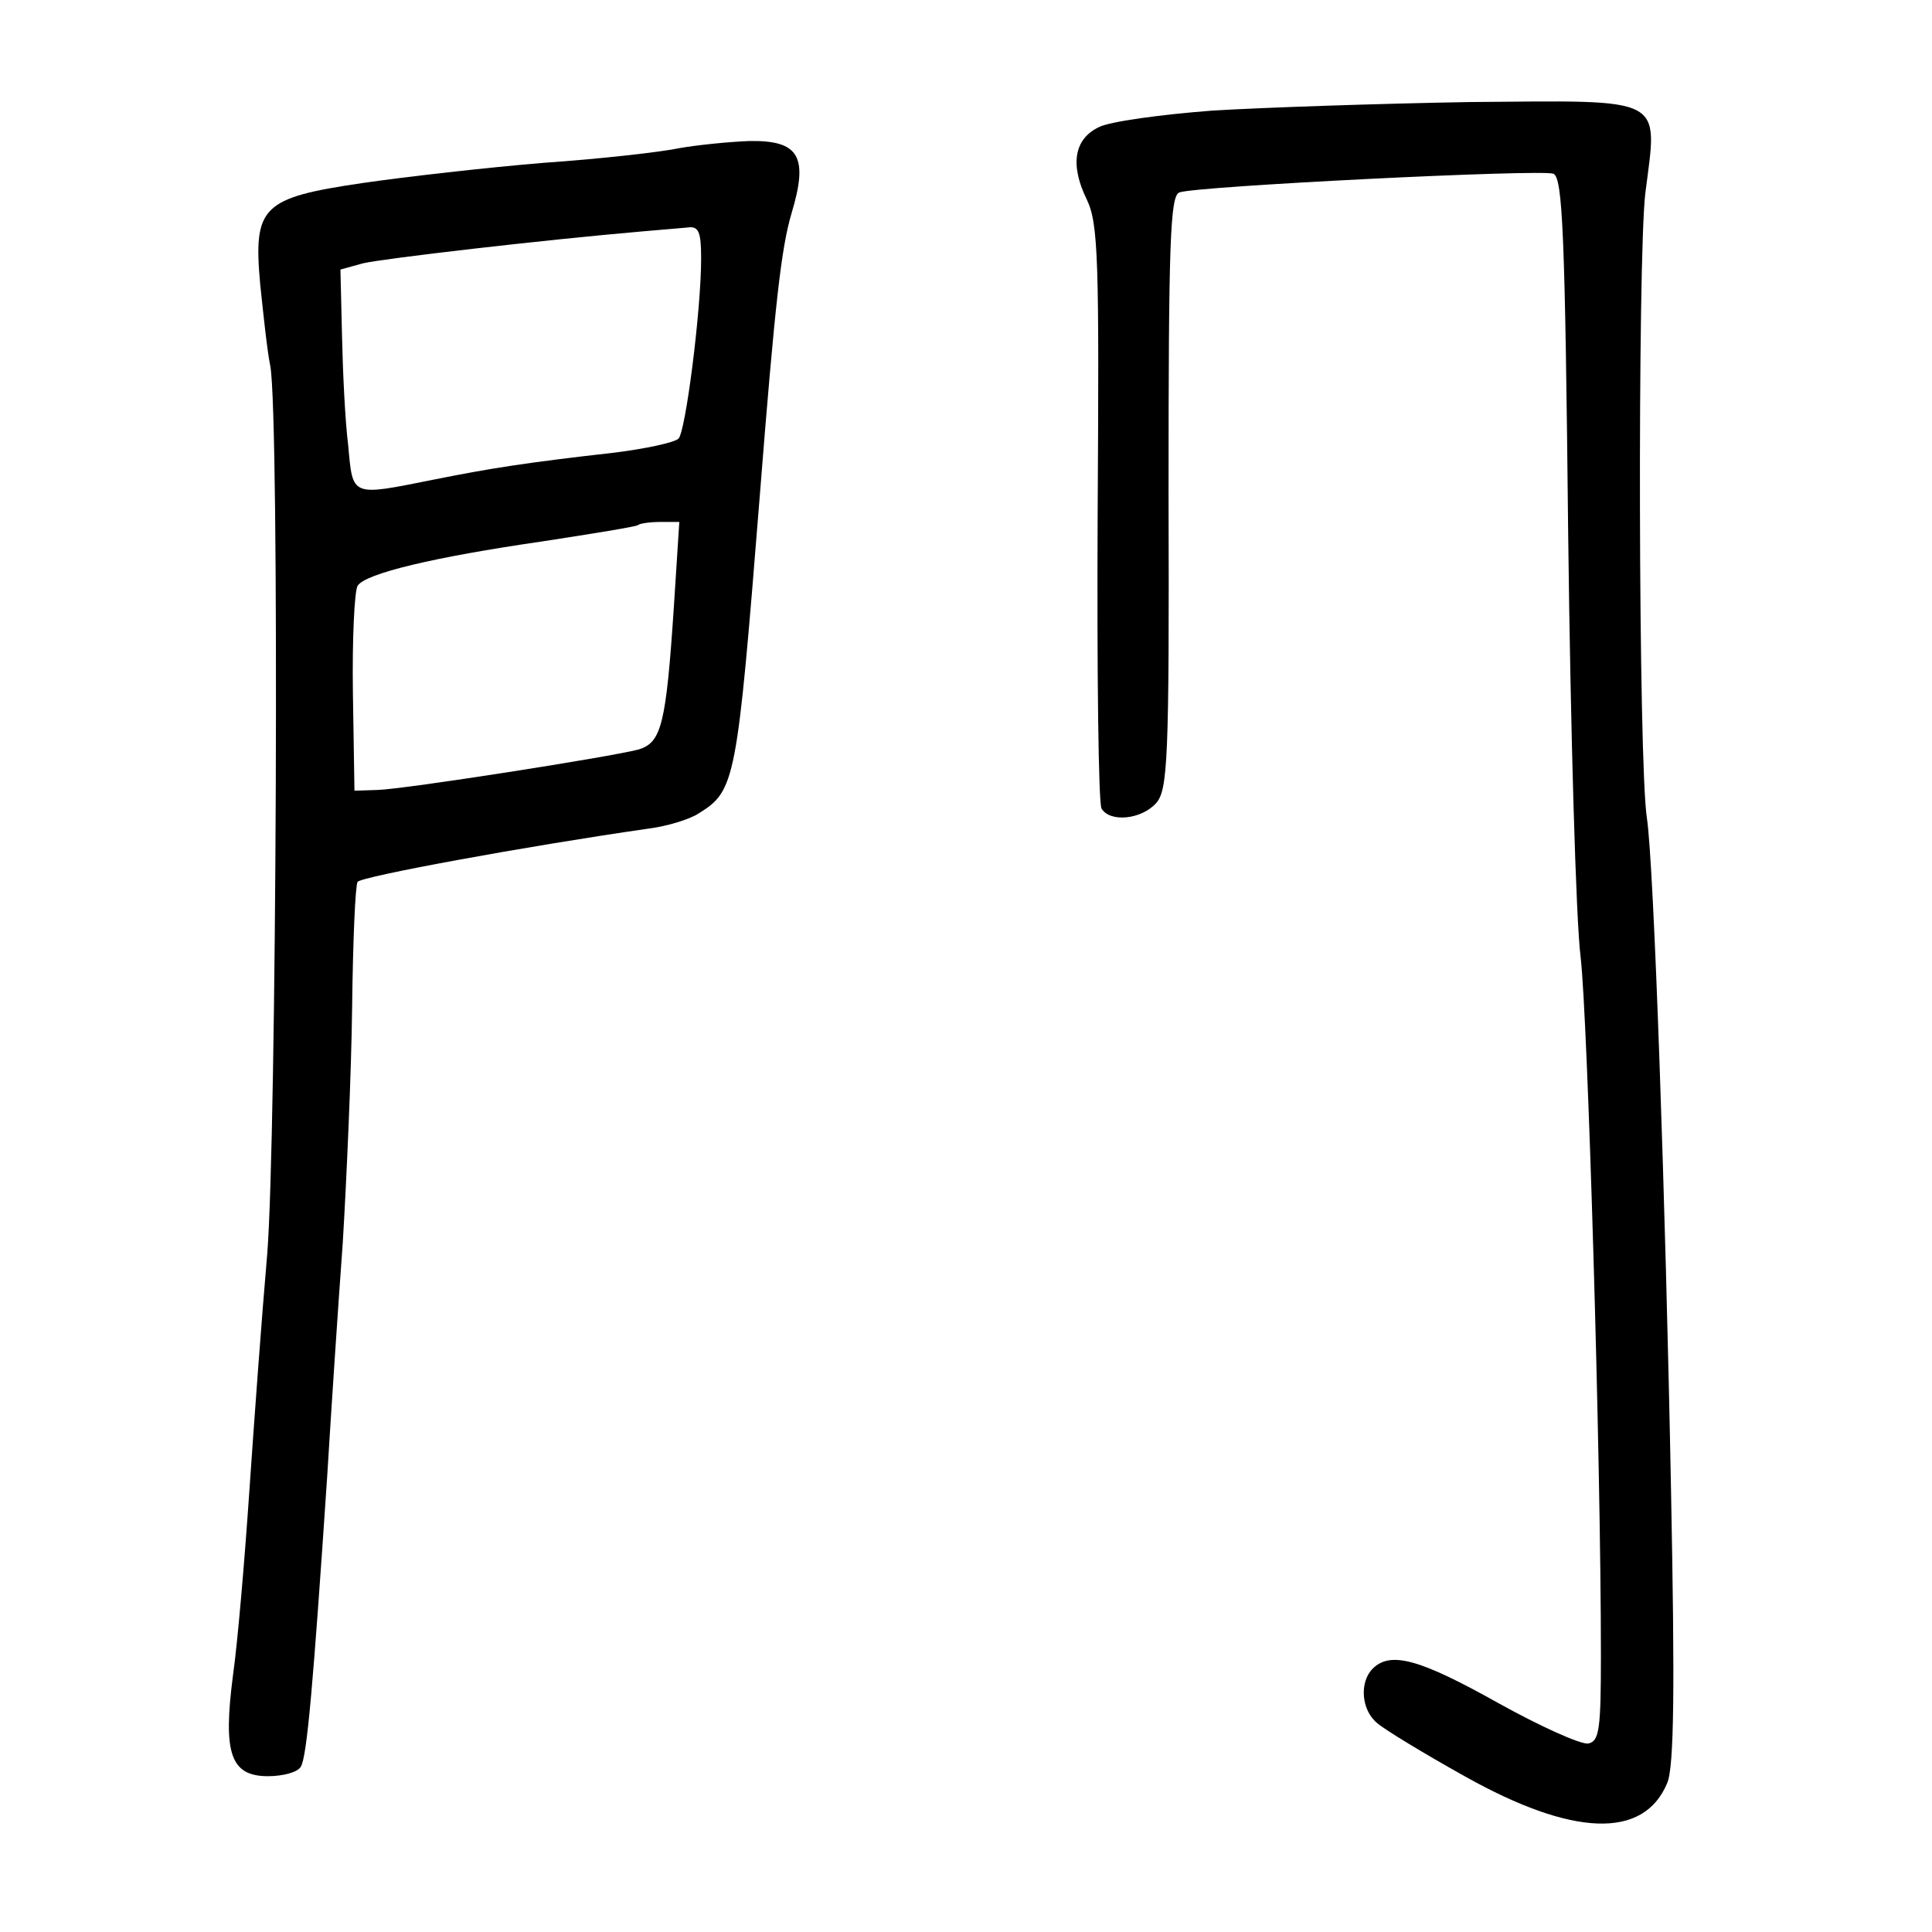 <?xml version="1.0" standalone="no"?>
<!DOCTYPE svg PUBLIC "-//W3C//DTD SVG 20010904//EN"
 "http://www.w3.org/TR/2001/REC-SVG-20010904/DTD/svg10.dtd">
<svg version="1.0" xmlns="http://www.w3.org/2000/svg"
 width="248pt" height="248pt" viewBox="0 0 248 248"
 preserveAspectRatio="xMidYMid meet">
<g transform="translate(0,248) scale(0.1,-0.1)"
fill="#000000" stroke="none">
<path d="M1556 2338 c-66 -5 -131 -14 -145 -21 -32 -15 -38 -48 -16 -93 15
-31 16 -78 14 -403 -1 -202 1 -373 5 -379 11 -18 51 -14 70 7 15 17 17 55 16
399 0 321 2 381 14 385 21 8 463 30 480 24 12 -5 15 -79 19 -464 3 -252 10
-496 16 -542 9 -77 26 -640 26 -896 0 -94 -2 -110 -16 -113 -9 -2 -62 22 -116
52 -100 56 -138 67 -161 44 -17 -17 -15 -53 6 -70 9 -8 60 -39 112 -68 139
-78 230 -81 260 -9 9 20 10 122 5 376 -7 370 -22 805 -31 863 -11 72 -12 716
-2 802 16 126 29 119 -226 117 -116 -2 -265 -7 -330 -11z"/>
<path d="M873 2290 c-23 -5 -102 -14 -175 -19 -73 -6 -178 -18 -233 -26 -129
-19 -140 -30 -131 -130 4 -38 9 -86 13 -105 12 -67 8 -991 -4 -1140 -7 -80
-17 -217 -23 -305 -6 -88 -15 -194 -21 -236 -13 -100 -3 -129 45 -129 19 0 38
5 42 12 8 12 16 105 34 373 5 83 14 218 20 300 5 83 11 219 12 302 1 84 4 156
7 161 5 7 218 46 371 68 25 3 55 12 67 20 47 29 49 41 78 404 20 254 28 322
41 366 22 73 10 94 -54 93 -26 -1 -66 -5 -89 -9z m27 -142 c0 -67 -20 -222
-29 -231 -5 -5 -42 -13 -82 -18 -115 -13 -159 -20 -234 -35 -105 -21 -102 -22
-108 44 -4 31 -7 95 -8 142 l-2 84 29 8 c25 6 231 30 359 41 22 2 48 4 58 5
14 2 17 -6 17 -40z m-35 -447 c-10 -151 -16 -174 -45 -183 -38 -10 -301 -51
-335 -52 l-30 -1 -2 126 c-1 69 2 130 6 137 10 16 99 37 237 57 65 10 121 19
123 21 2 2 15 4 29 4 l24 0 -7 -109z"/>
</g>
</svg>
